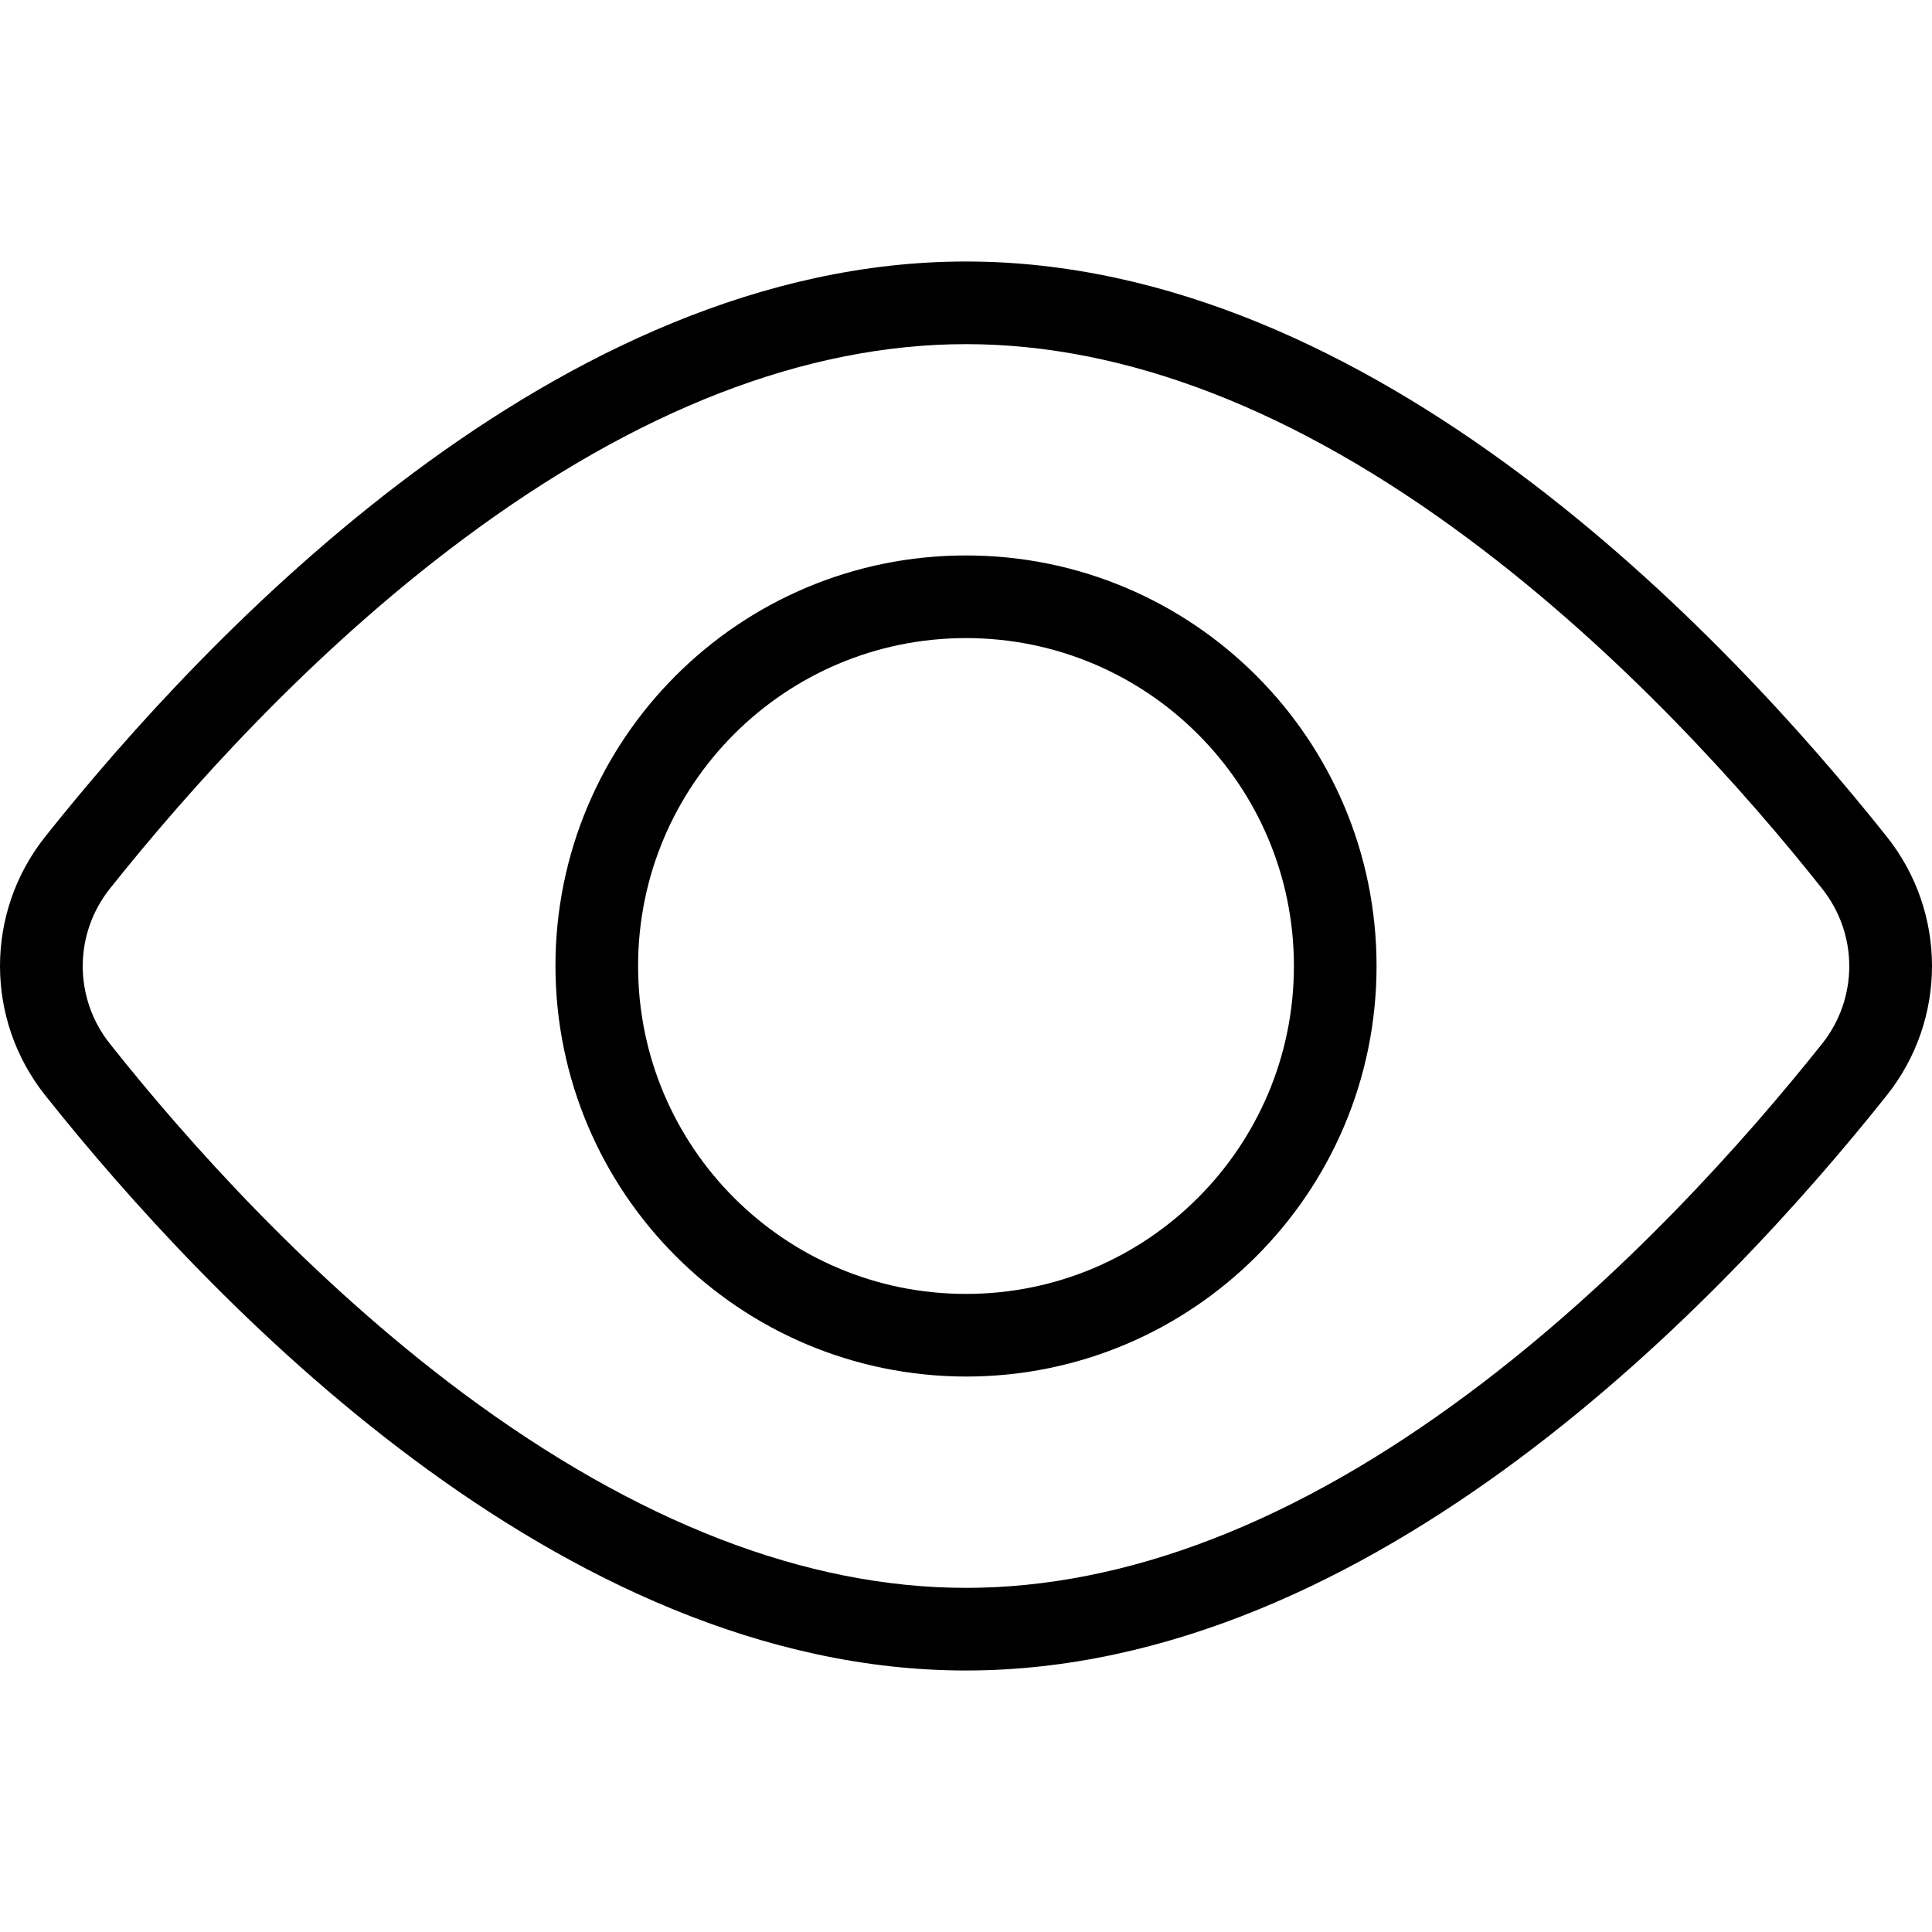 <svg id="Layer_1" enable-background="new 0 0 512 512" viewBox="0 0 512 512" xmlns="http://www.w3.org/2000/svg"><g id="Layer_2_00000094609297814540121230000005612619014390565772_"><g id="Layer_1_copy_15"><g id="_4"><path d="m256 91.2c42.4 0 87.3 17.4 133.3 51.7 40.4 30.1 73.2 66.9 93.5 92.5 9.7 12.1 9.7 29.2 0 41.3-20.4 25.6-53.1 62.4-93.5 92.5-46 34.3-90.9 51.6-133.3 51.6s-87.3-17.4-133.3-51.6c-40.4-30.1-73.2-66.9-93.5-92.5-9.7-12.1-9.7-29.2 0-41.3 20.4-25.6 53.1-62.4 93.5-92.5 46-34.3 90.9-51.7 133.3-51.7m0 273.6c60.1 0 108.8-48.7 108.8-108.8s-48.7-108.8-108.8-108.8-108.8 48.7-108.8 108.8c.1 60.1 48.7 108.7 108.8 108.8m0-295.5c-108 0-201.1 98.5-244 152.4-16 20.1-16 48.5 0 68.6 42.9 53.9 136 152.4 244 152.4s201.1-98.5 244-152.4c16-20.1 16-48.5 0-68.6-42.9-53.9-136-152.4-244-152.4zm0 273.6c-48 0-86.9-38.9-86.9-86.9s38.9-86.9 86.9-86.9 86.9 38.9 86.9 86.9c0 48-38.9 86.9-86.9 86.9z"/></g></g></g></svg>